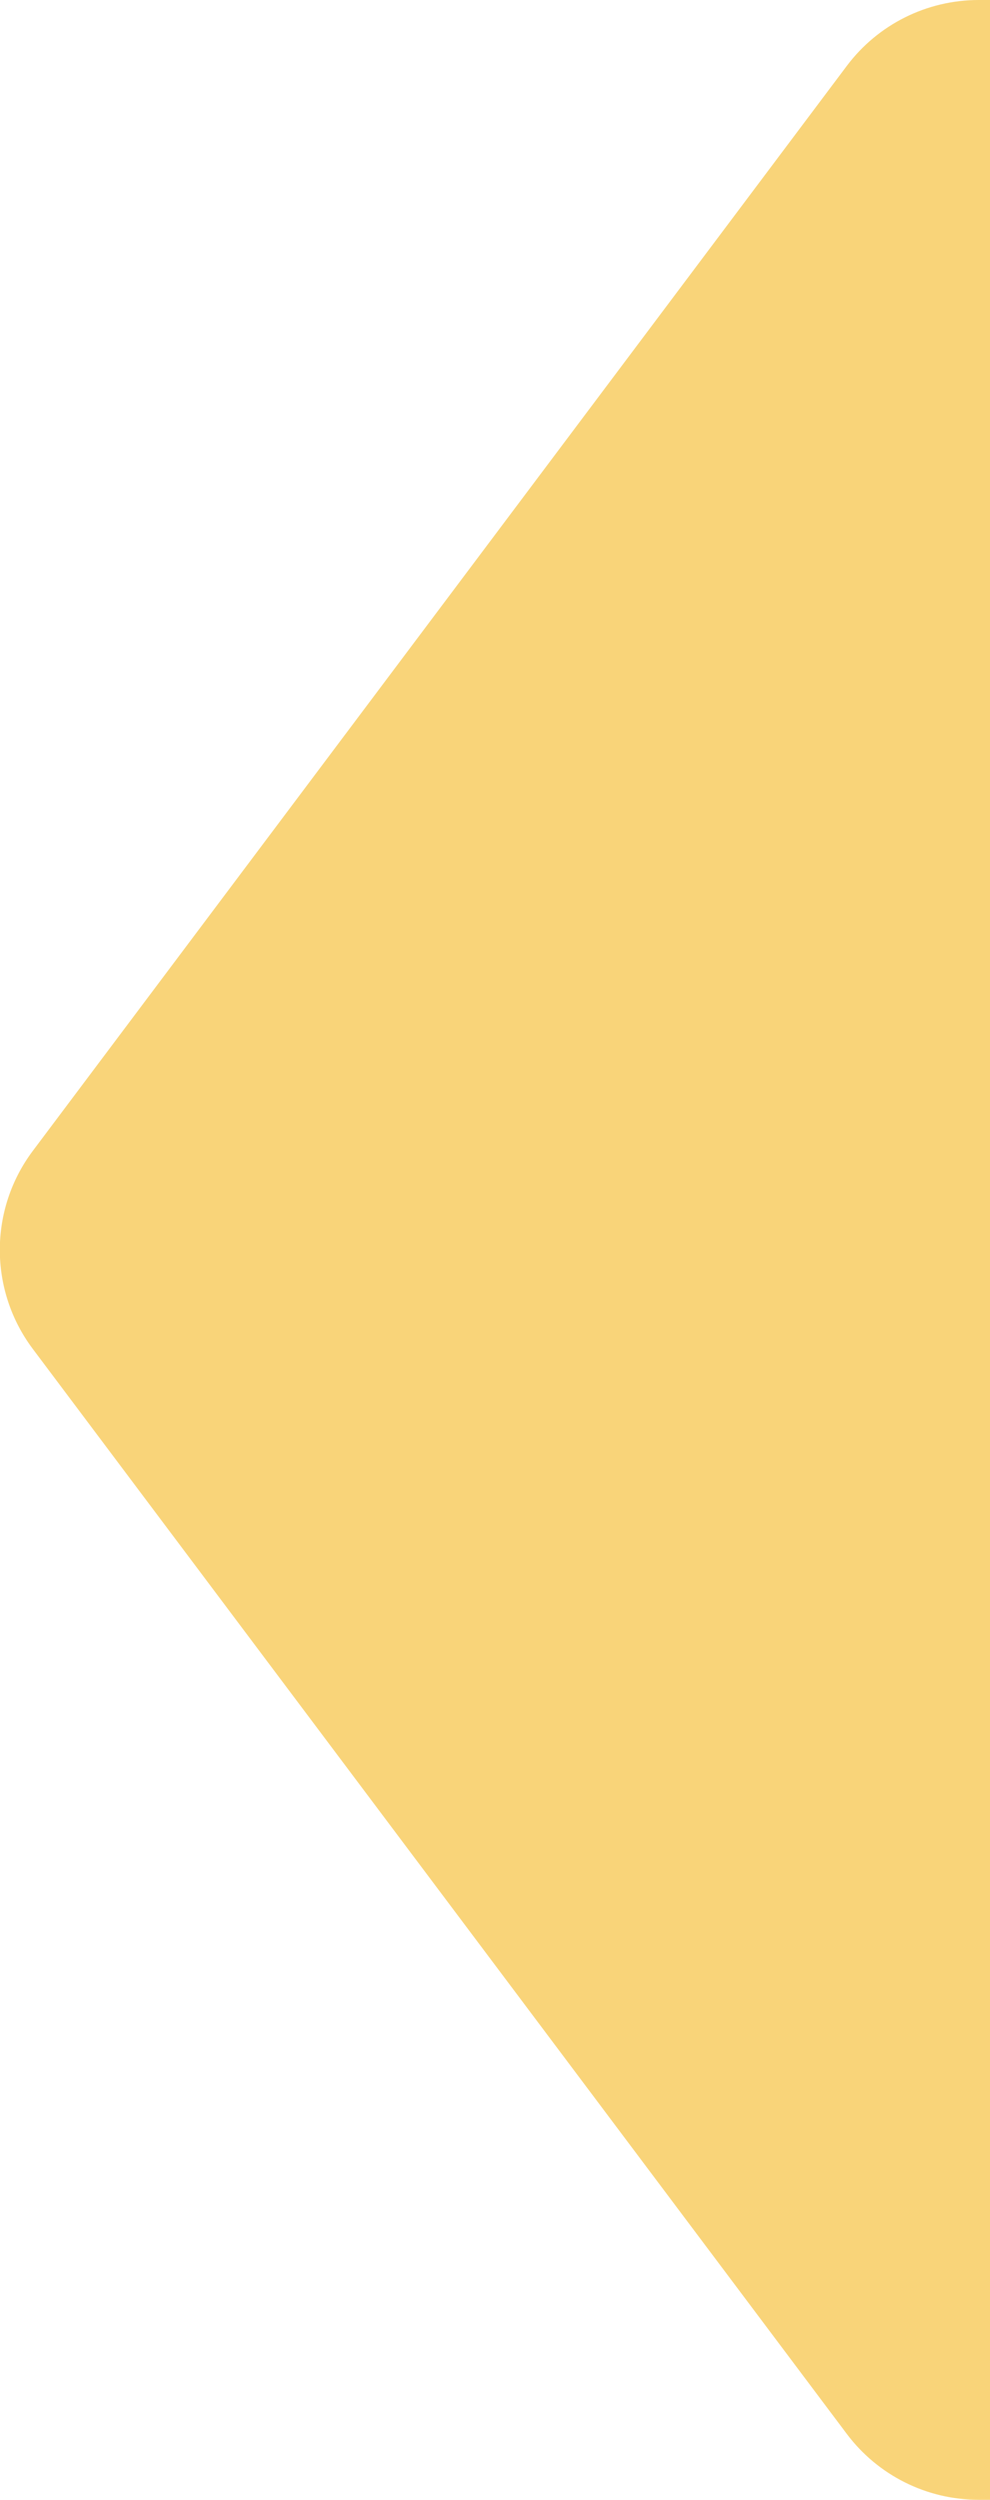 <svg xmlns="http://www.w3.org/2000/svg" width="42" height="106" viewBox="0 0 42 106"  preserveAspectRatio="none">
    <path fill="#F9D479" fill-rule="evenodd" d="M42 0v106h-.48c-2.202 0-4.276-1.036-5.598-2.798l-34.528-46c-1.869-2.49-1.869-5.914 0-8.404l34.528-46C37.244 1.036 39.318 0 41.52 0H42z"/>
</svg>


